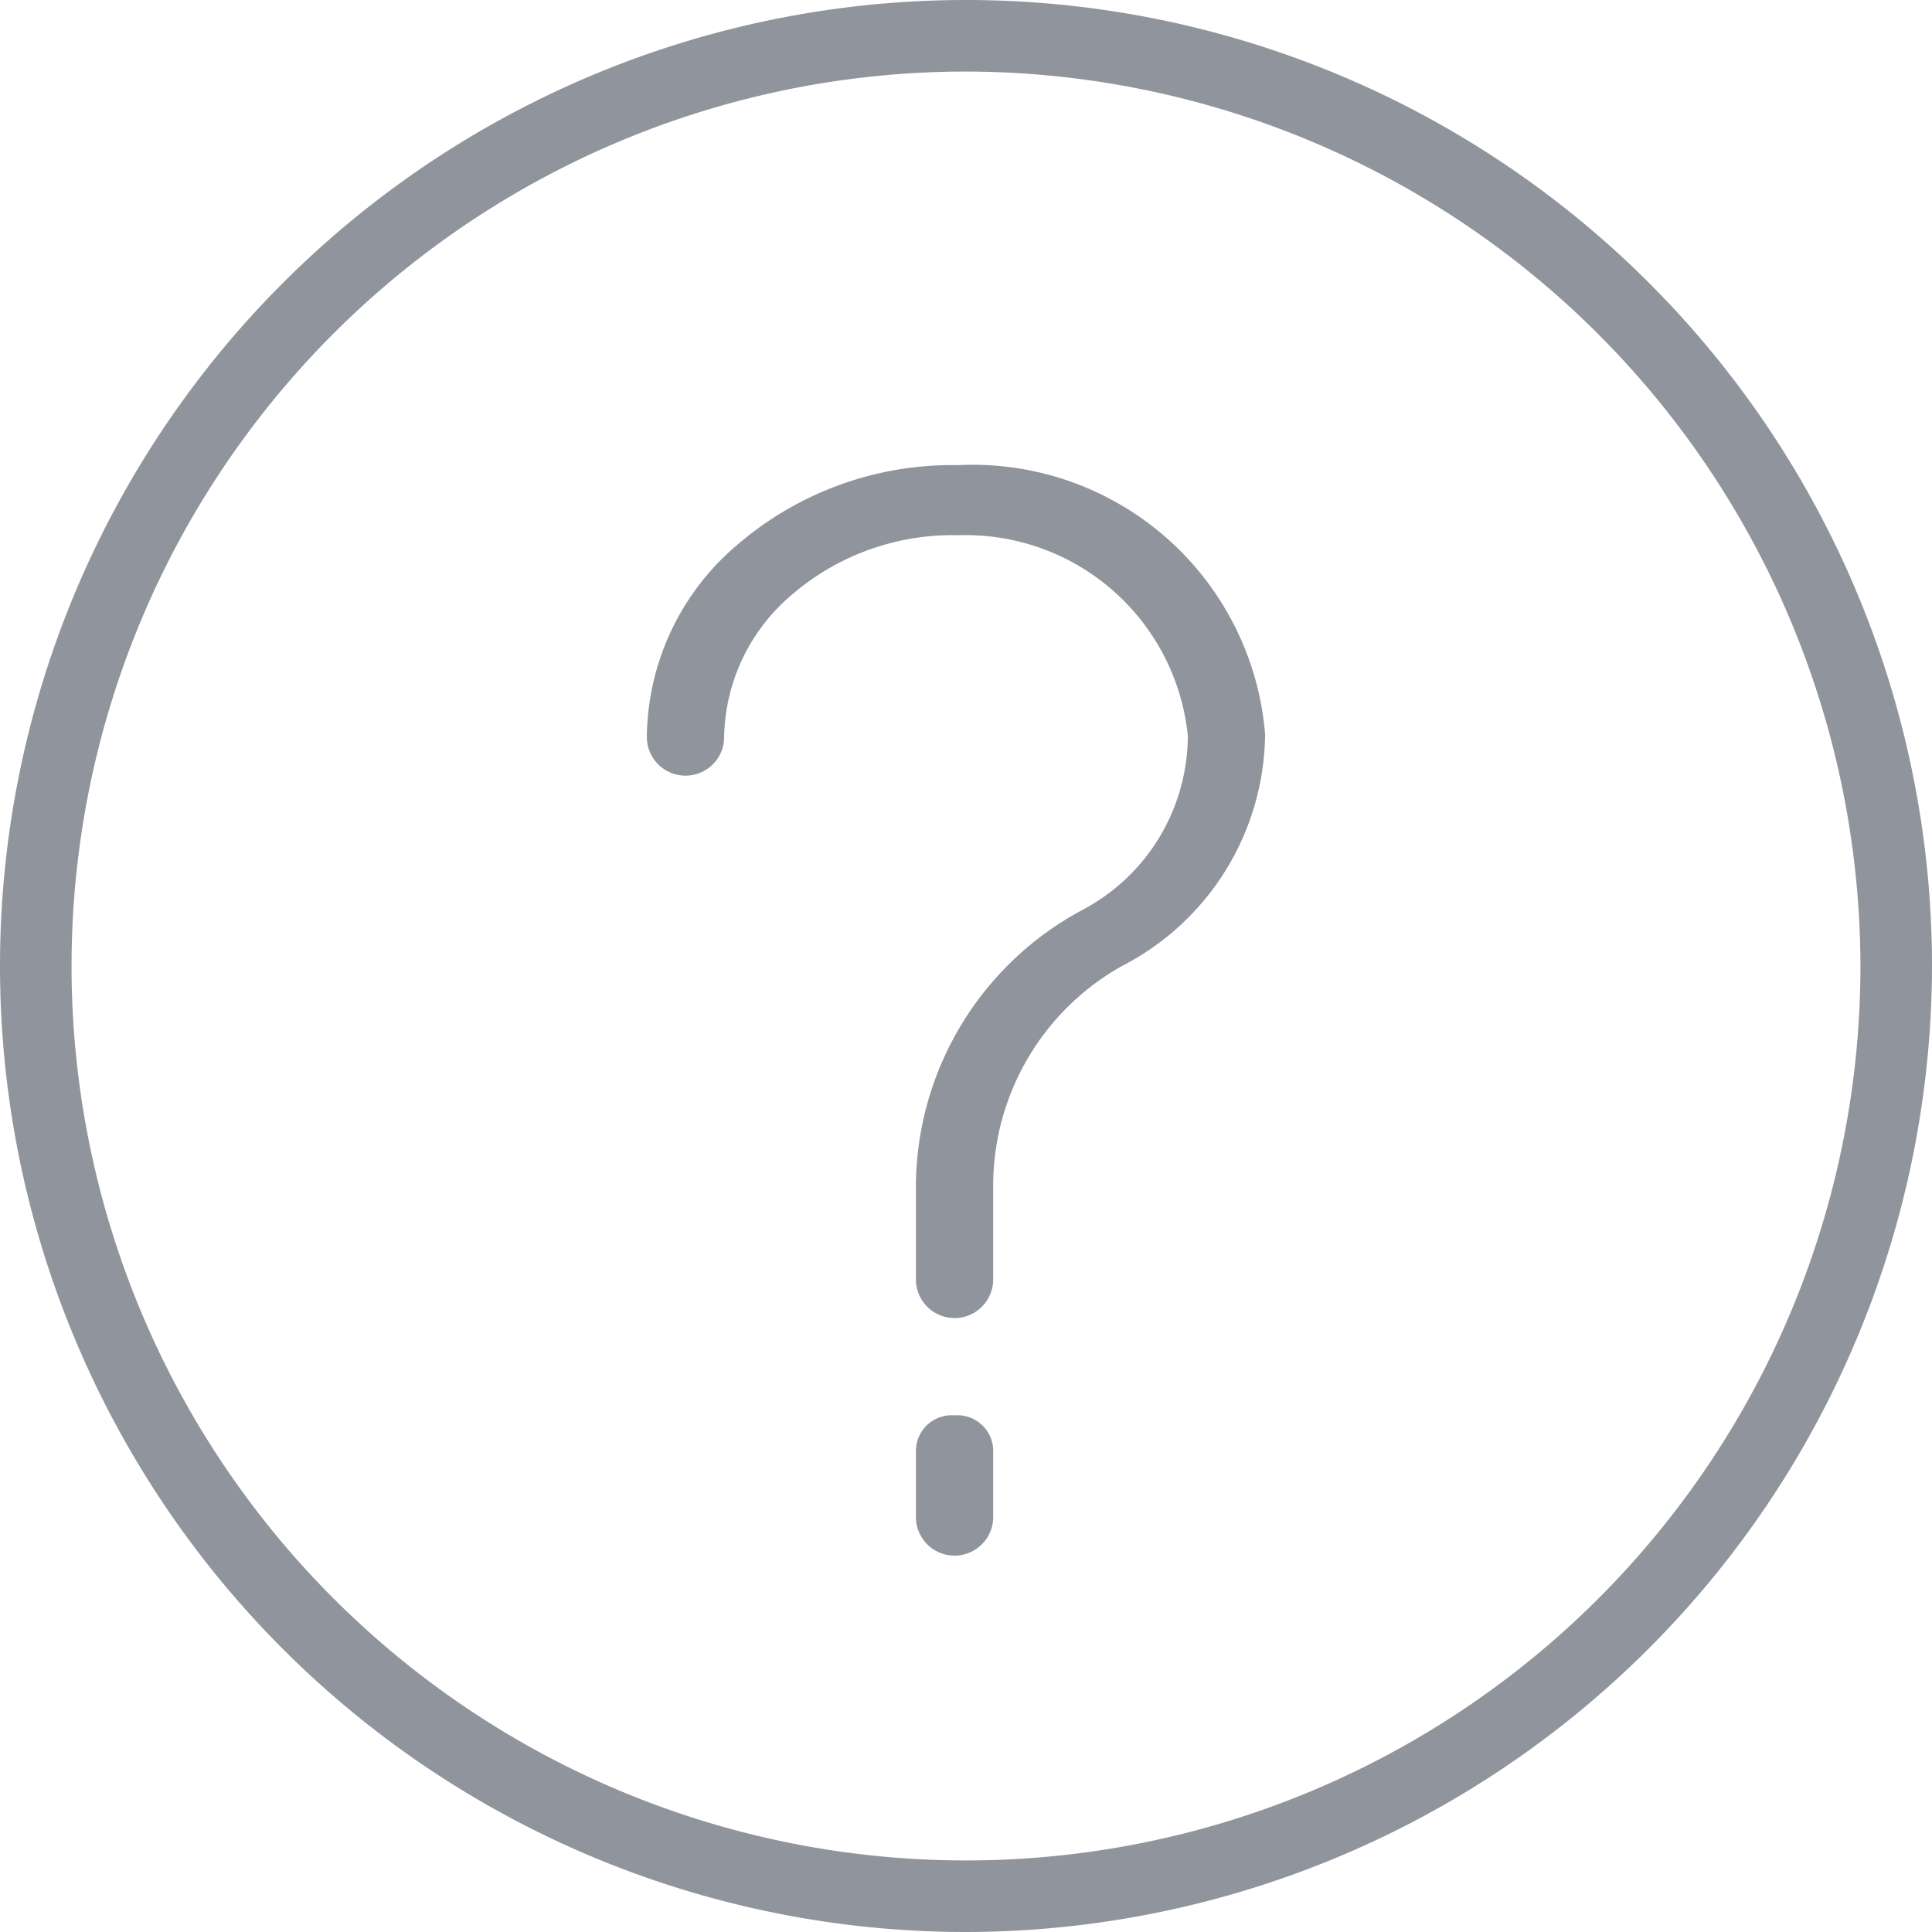 <svg xmlns="http://www.w3.org/2000/svg" viewBox="0 0 13.5 13.5"><defs><style>.cls-1{fill:#90949c;}</style></defs><title>me0020</title><g id="레이어_2" data-name="레이어 2"><g id="Layer_1" data-name="Layer 1"><path class="cls-1" d="M6.75,13.5A6.75,6.75,0,1,1,13.5,6.75,6.76,6.76,0,0,1,6.75,13.5Zm0-13A6.25,6.25,0,1,0,13,6.75,6.26,6.26,0,0,0,6.75.5Z"/><path class="cls-1" d="M6.67,9.89a.25.25,0,0,0-.27.24v.47a.27.27,0,0,0,.54,0v-.47A.25.25,0,0,0,6.67,9.89Zm0-6.64h0a2.3,2.3,0,0,0-1.51.55,1.78,1.78,0,0,0-.64,1.35.27.27,0,0,0,.54,0,1.33,1.33,0,0,1,.48-1,1.72,1.72,0,0,1,1.16-.41,1.56,1.56,0,0,1,1.6,1.4,1.38,1.38,0,0,1-.74,1.22A2.2,2.2,0,0,0,6.4,8.27v.67a.27.27,0,0,0,.54,0V8.27a1.76,1.76,0,0,1,.9-1.52,1.84,1.84,0,0,0,1-1.62A2.05,2.05,0,0,0,6.7,3.25Z"/></g></g></svg>